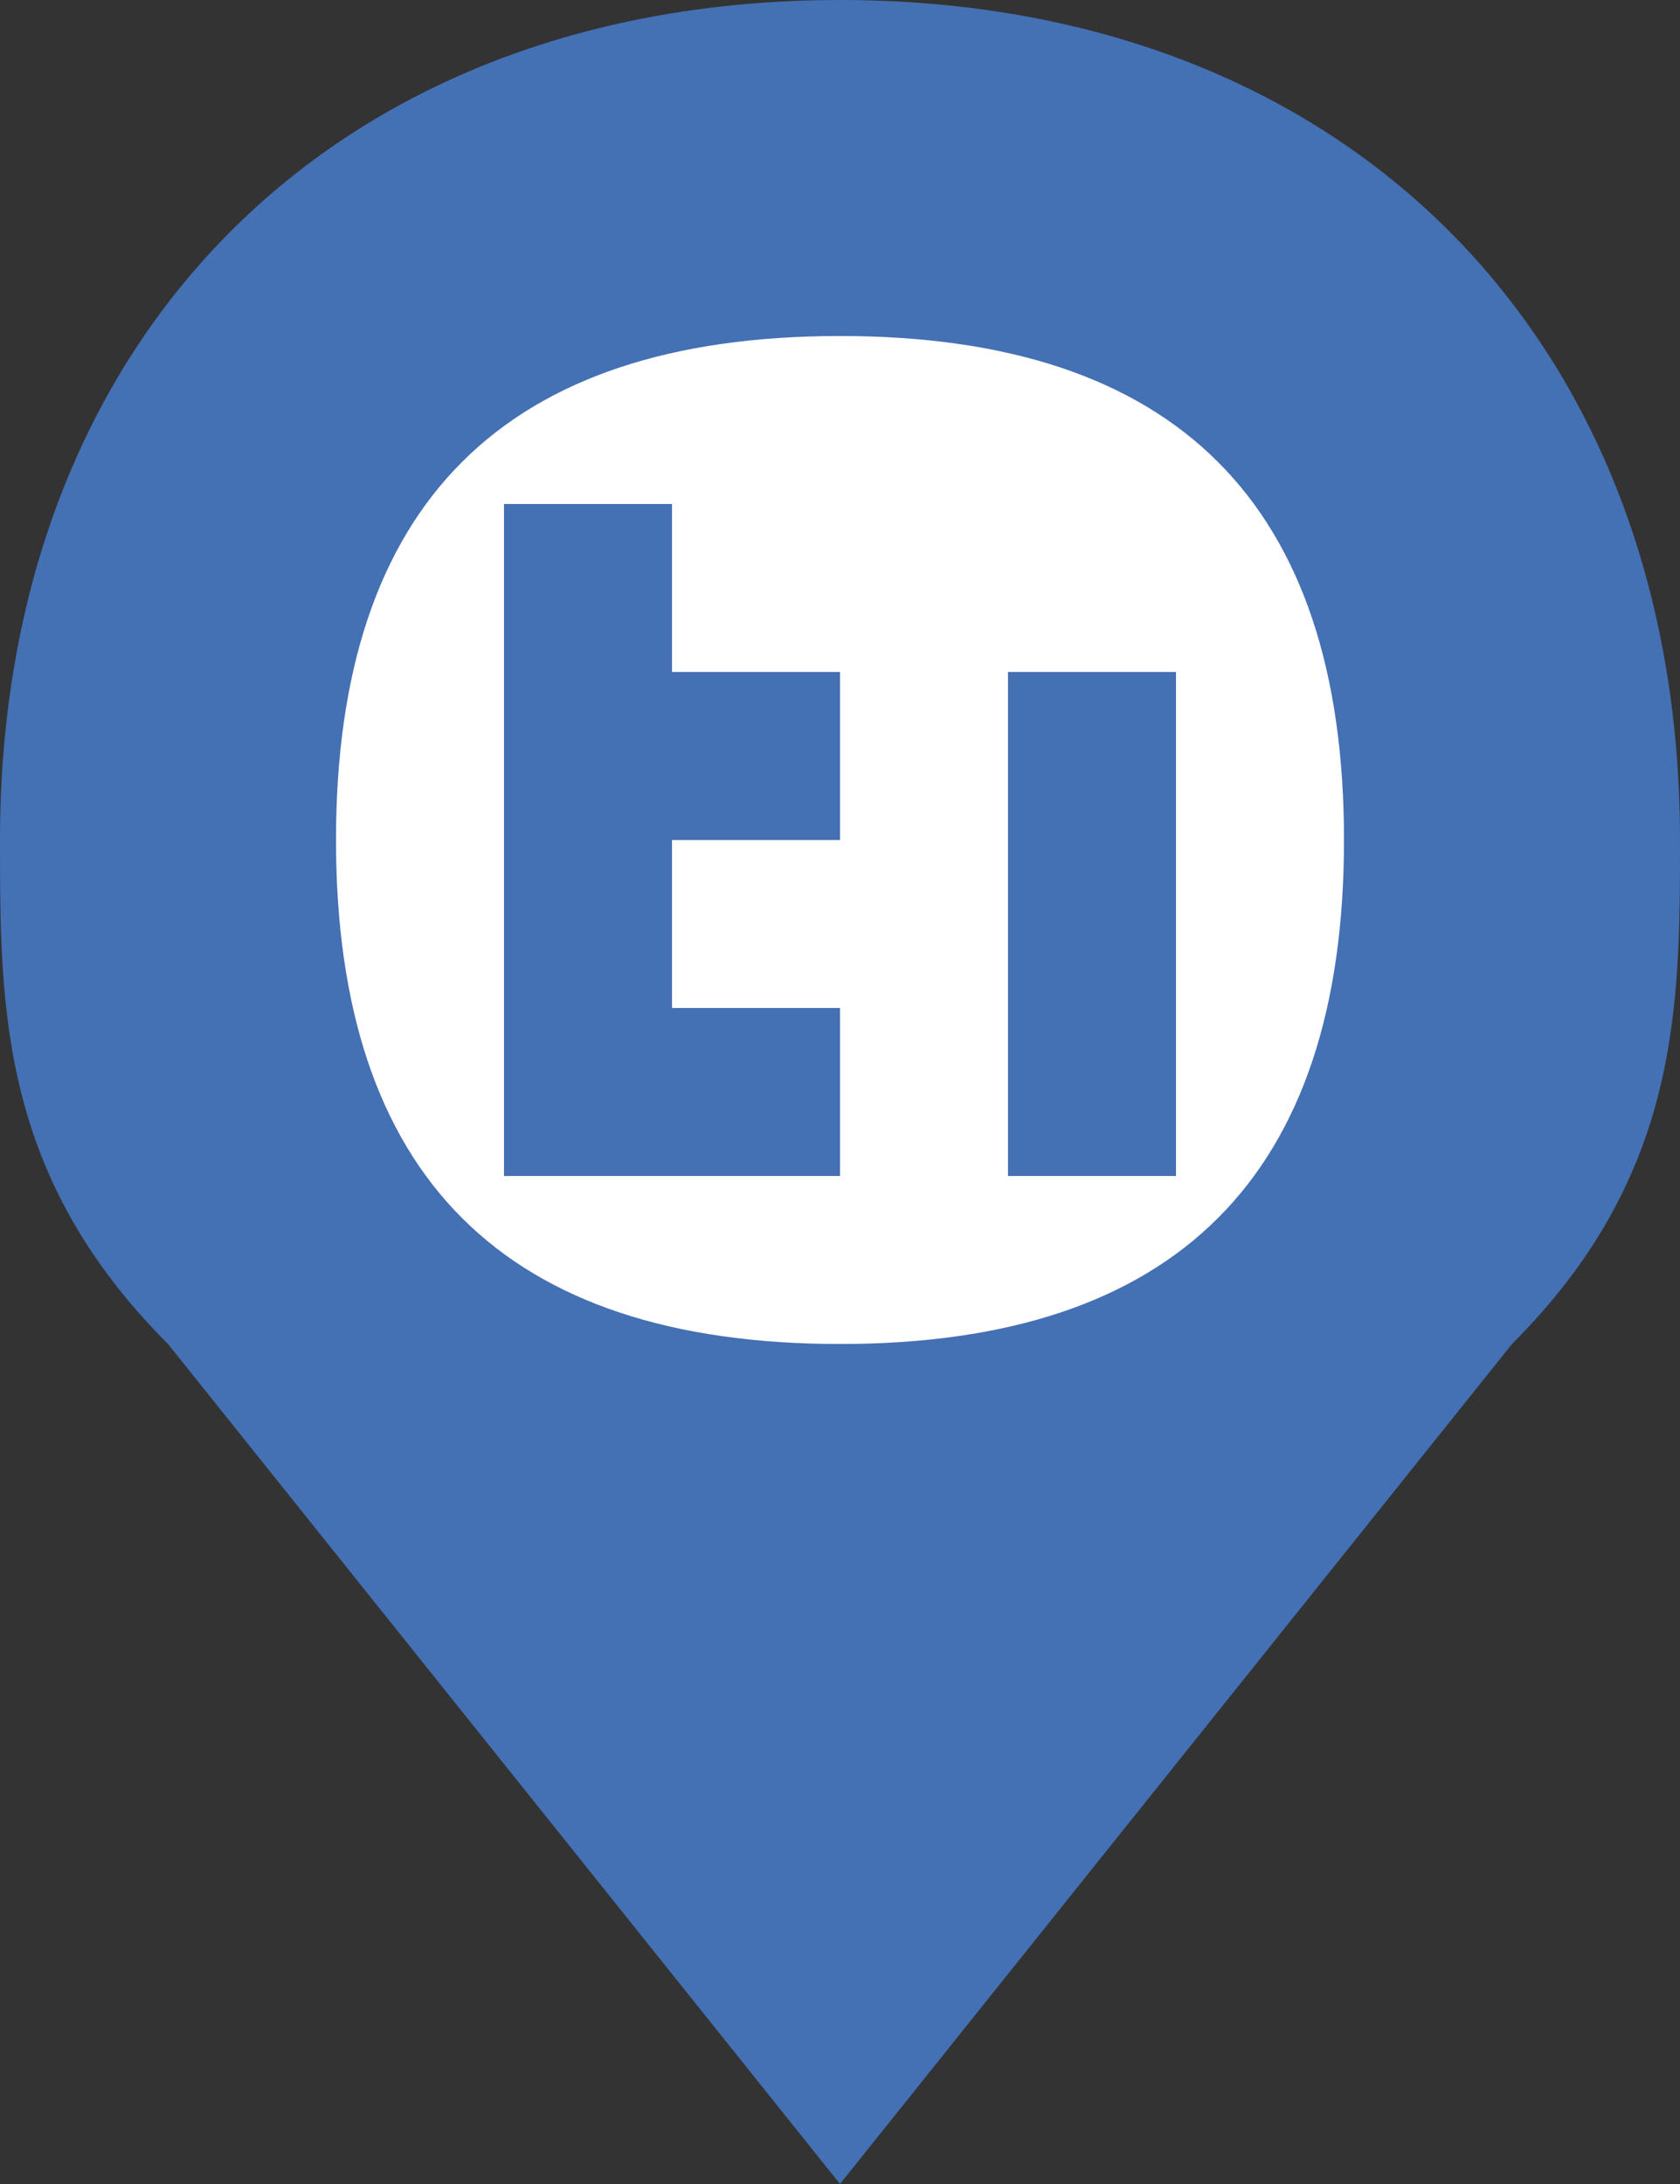 <?xml version="1.0" encoding="utf-8"?>
<!-- Generator: Adobe Illustrator 22.1.0, SVG Export Plug-In . SVG Version: 6.00 Build 0)  -->
<svg version="1.1" id="Capa_1" xmlns="http://www.w3.org/2000/svg" xmlns:xlink="http://www.w3.org/1999/xlink" x="0px" y="0px"
	 viewBox="0 0 1 1.3" style="enable-background:new 0 0 1 1.3;" xml:space="preserve">
<rect x="0" y="0" width="1" height="1.3" fill="#333333" stroke="none"/>
<style type="text/css">
	.st0{fill:#FFFFFF;}
	.st1{fill:#4470B4;}
</style>
<g>
	<ellipse class="st0" cx="0.5" cy="0.5" rx="0.4" ry="0.4"/>
	<g>
		<g>
			<path class="st1" d="M0.5,0C0.2,0,0,0.2,0,0.5c0,0.1,0,0.2,0.1,0.3l0.4,0.5l0.4-0.5C1,0.7,1,0.6,1,0.5C1,0.2,0.8,0,0.5,0z
				 M0.5,0.8c-0.2,0-0.3-0.1-0.3-0.3c0-0.2,0.1-0.3,0.3-0.3c0.2,0,0.3,0.1,0.3,0.3C0.8,0.7,0.7,0.8,0.5,0.8z"/>
		</g>
		<g>
			<rect x="0.3" y="0.3" class="st1" width="0.1" height="0.1"/>
			<rect x="0.3" y="0.4" class="st1" width="0.1" height="0.3"/>
			<rect x="0.4" y="0.6" class="st1" width="0.1" height="0.1"/>
			<rect x="0.4" y="0.4" class="st1" width="0.1" height="0.1"/>
			<rect x="0.6" y="0.4" class="st1" width="0.1" height="0.1"/>
			<rect x="0.6" y="0.5" class="st1" width="0.1" height="0.2"/>
		</g>
	</g>
</g>
</svg>
